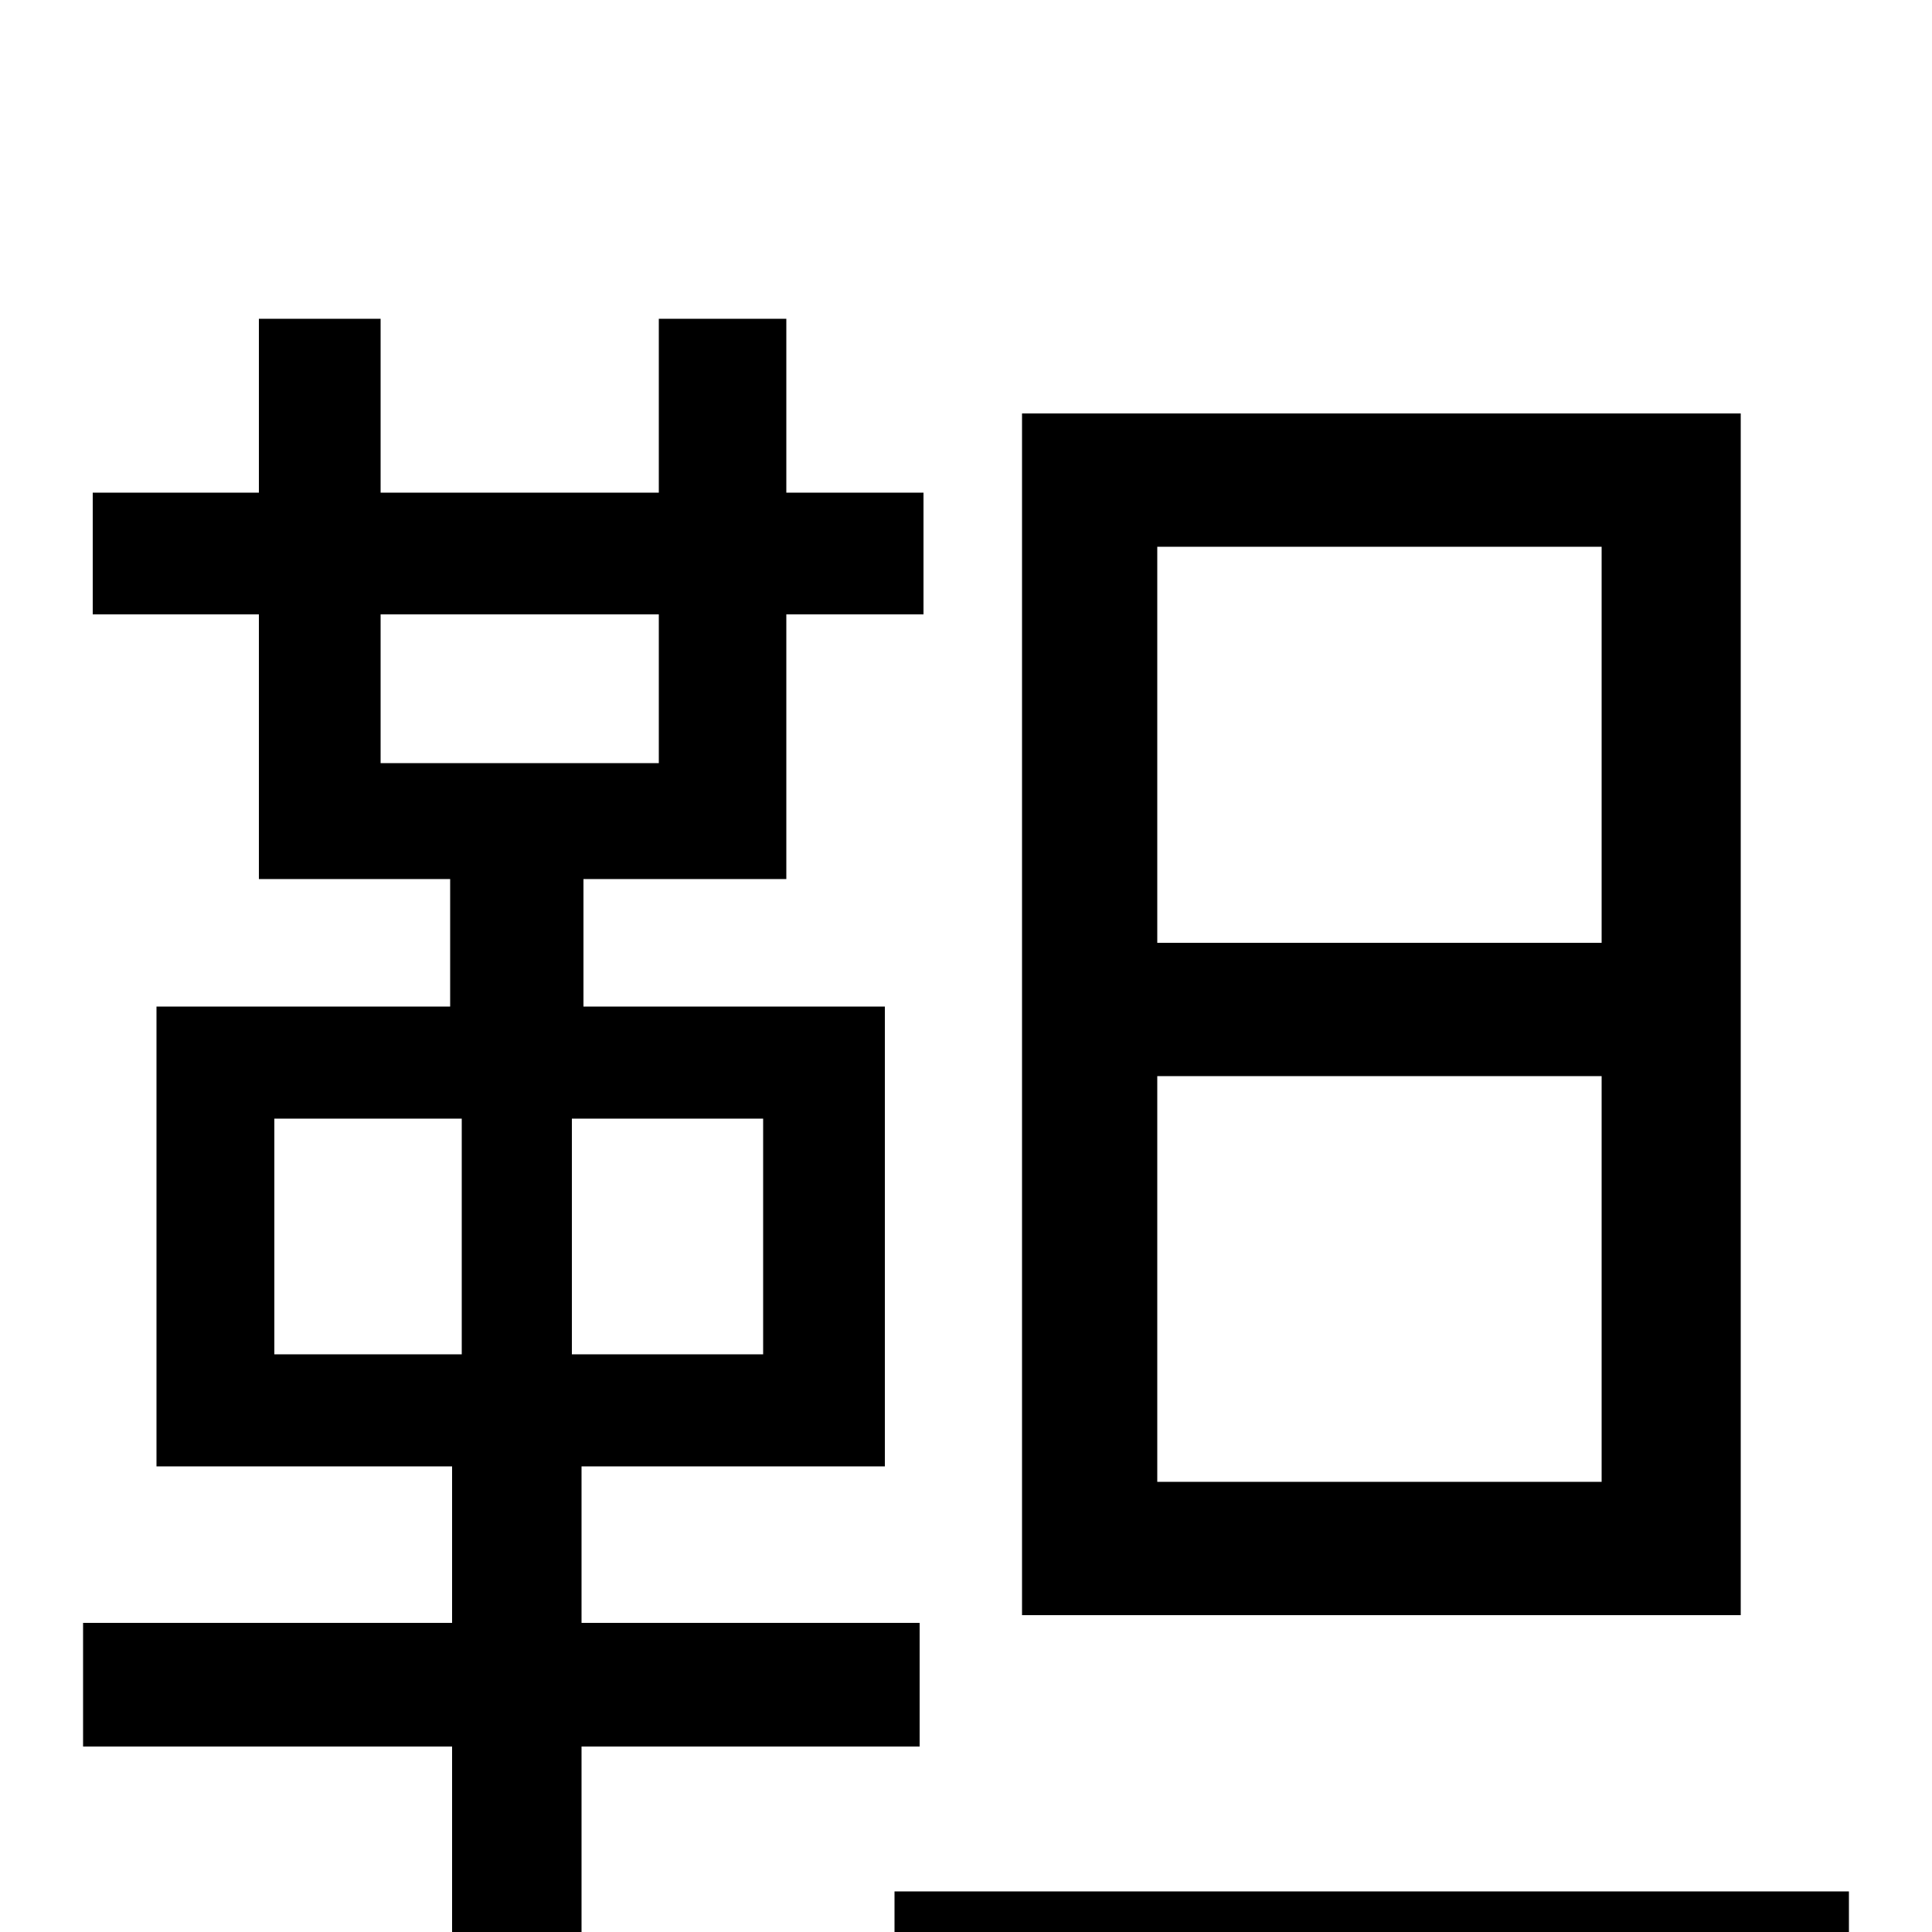 <svg xmlns="http://www.w3.org/2000/svg" viewBox="0 -1000 1000 1000">
	<path fill="#000000" d="M829 -512H599V-717H829ZM829 -233H599V-443H829ZM901 -786H529V-164H901ZM142 -421H239V-299H142ZM395 -299H296V-421H395ZM197 -682H341V-605H197ZM476 -96V-160H301V-241H458V-479H302V-545H407V-682H478V-745H407V-835H341V-745H197V-835H134V-745H48V-682H134V-545H233V-479H81V-241H234V-160H43V-96H234V77H301V-96ZM463 -21V47H957V-21Z"/>
</svg>